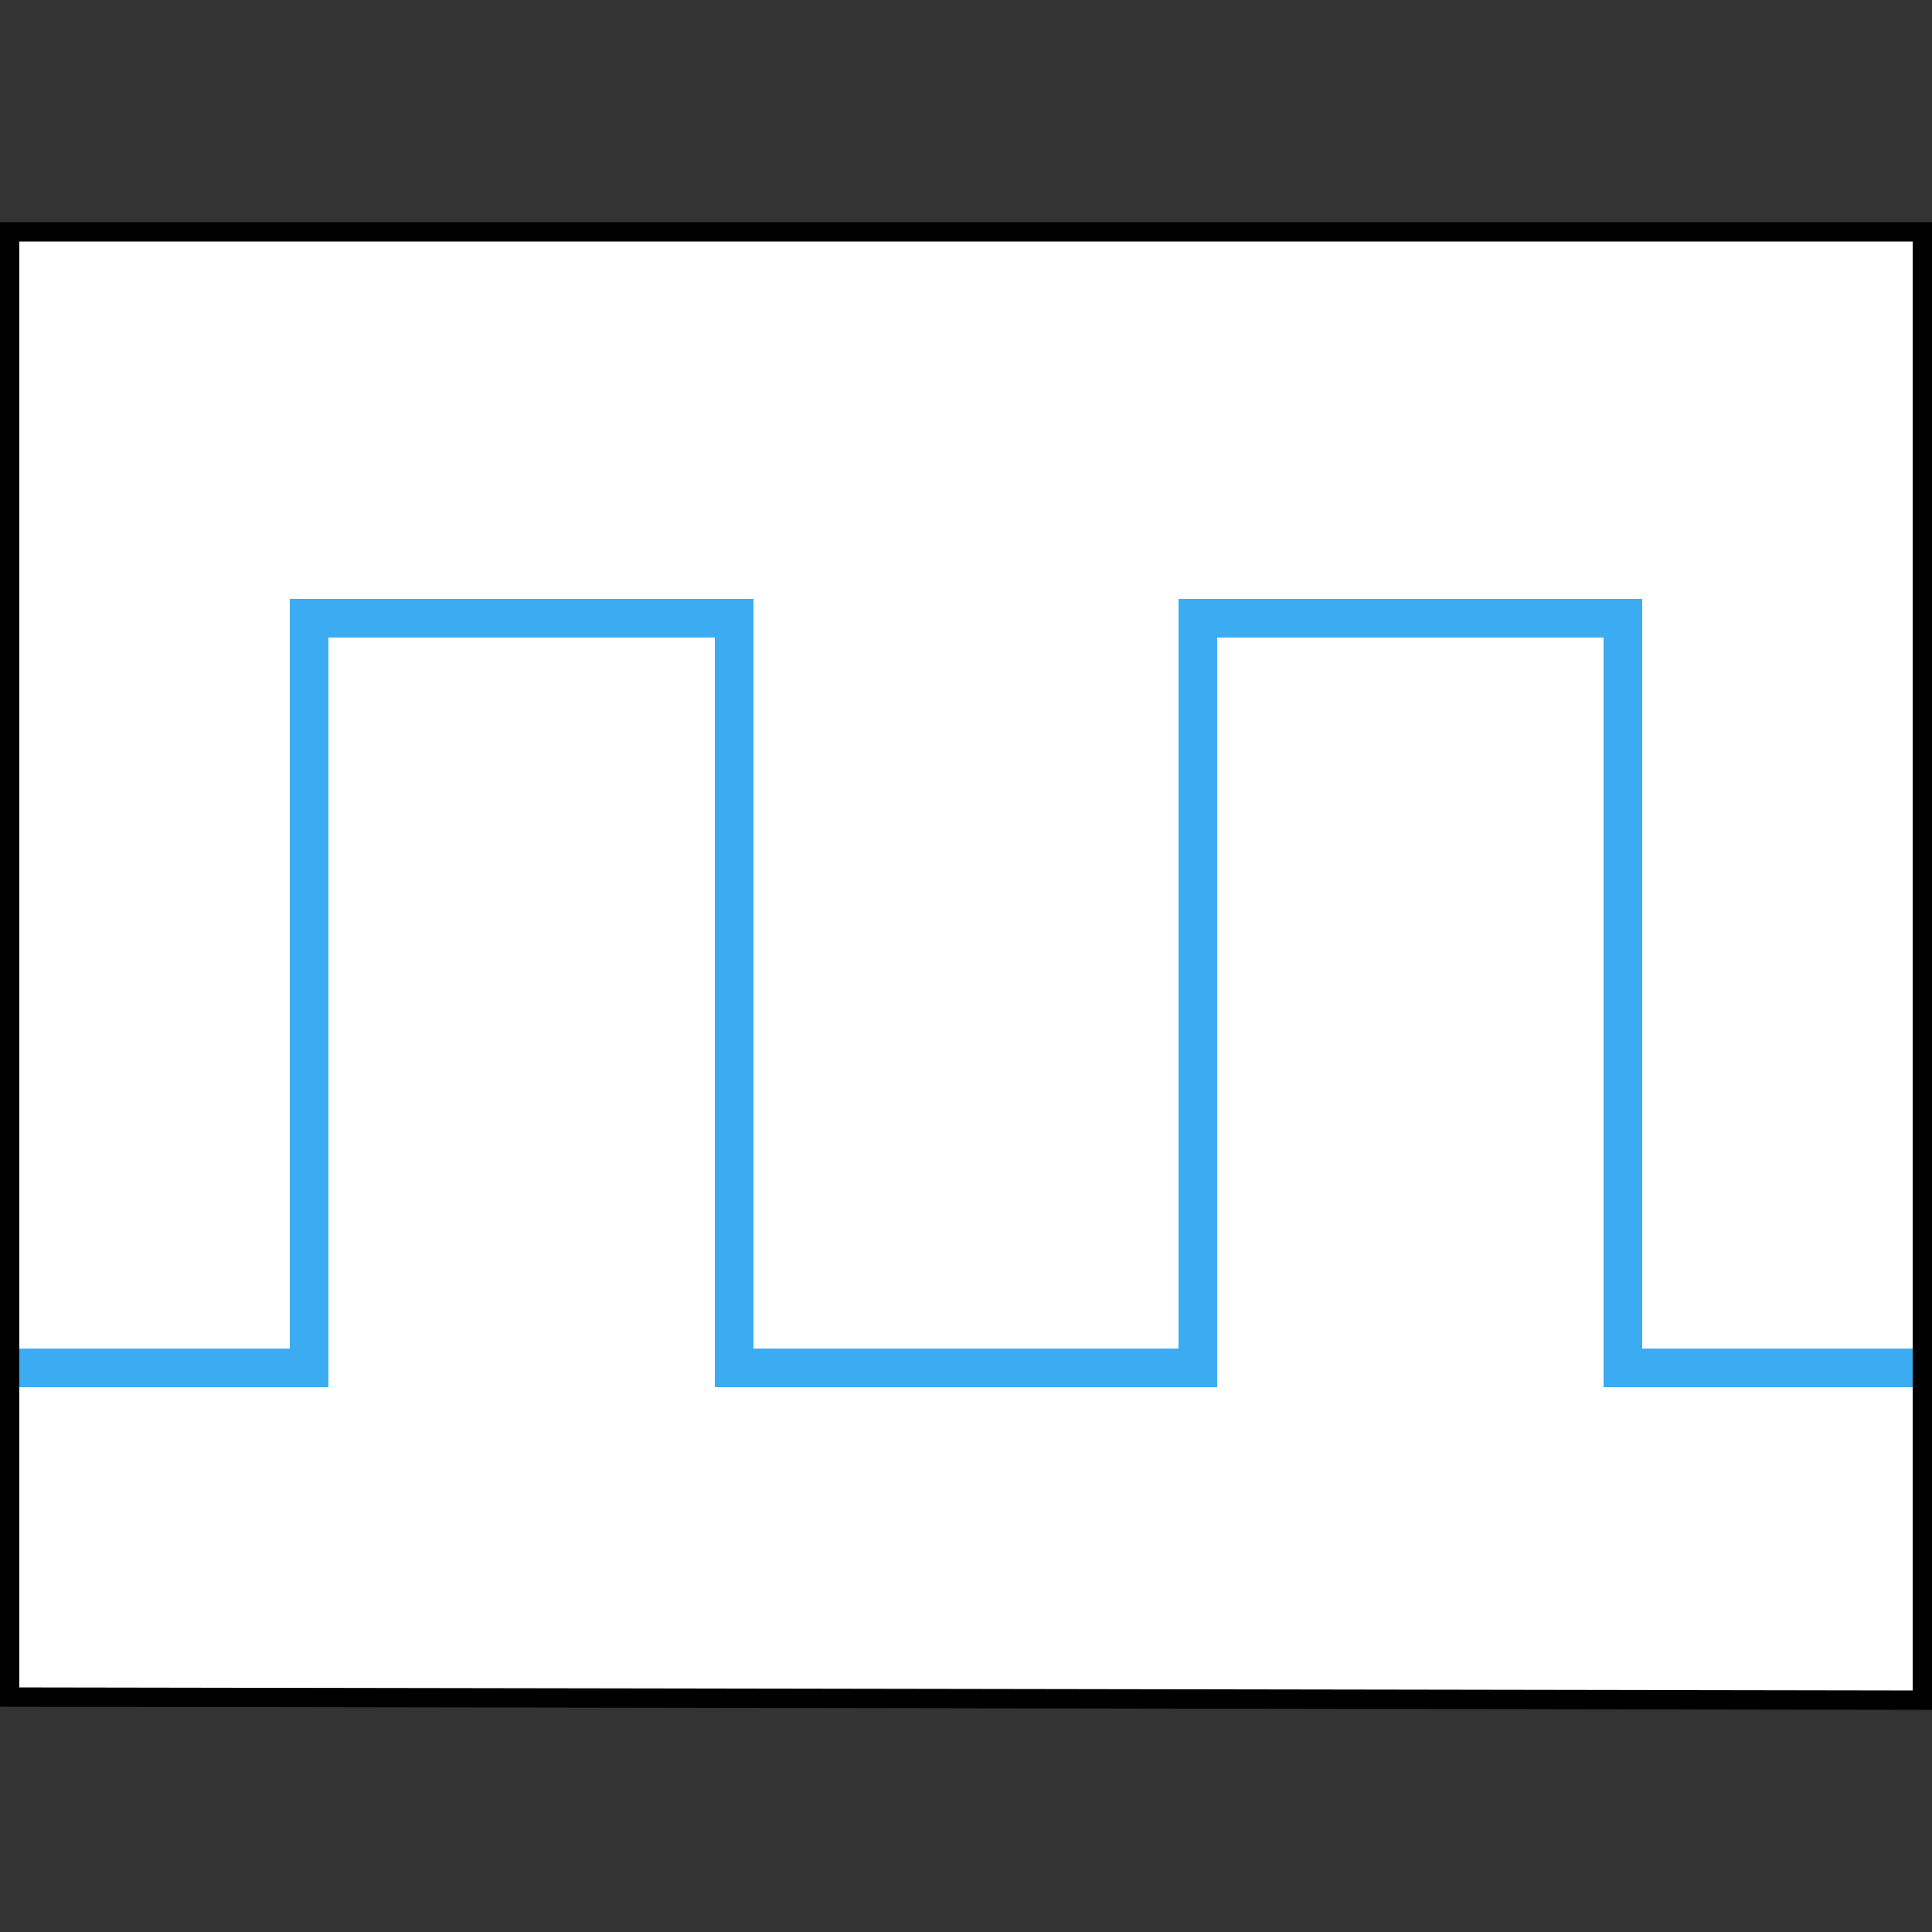 <?xml version="1.0" encoding="utf-8"?><svg xmlns="http://www.w3.org/2000/svg" viewBox="0 0 500 500" xml:space="preserve"><rect x="0" y="0" width="500" height="500" fill="#333333" stroke="none"/><polygon style="fill:#FFFFFF;stroke:#000000;stroke-width:5;stroke-miterlimit:10;" points="2.5,60 497.5,60 497.5,440 2.5,439.2 "/><polyline style="fill:none;stroke:#3CACF2;stroke-width:10;stroke-miterlimit:10;" points="5,354 80,354 80,160 190,160 190,354 310,354 310,160 420,160 420,354 495,354 "/></svg>